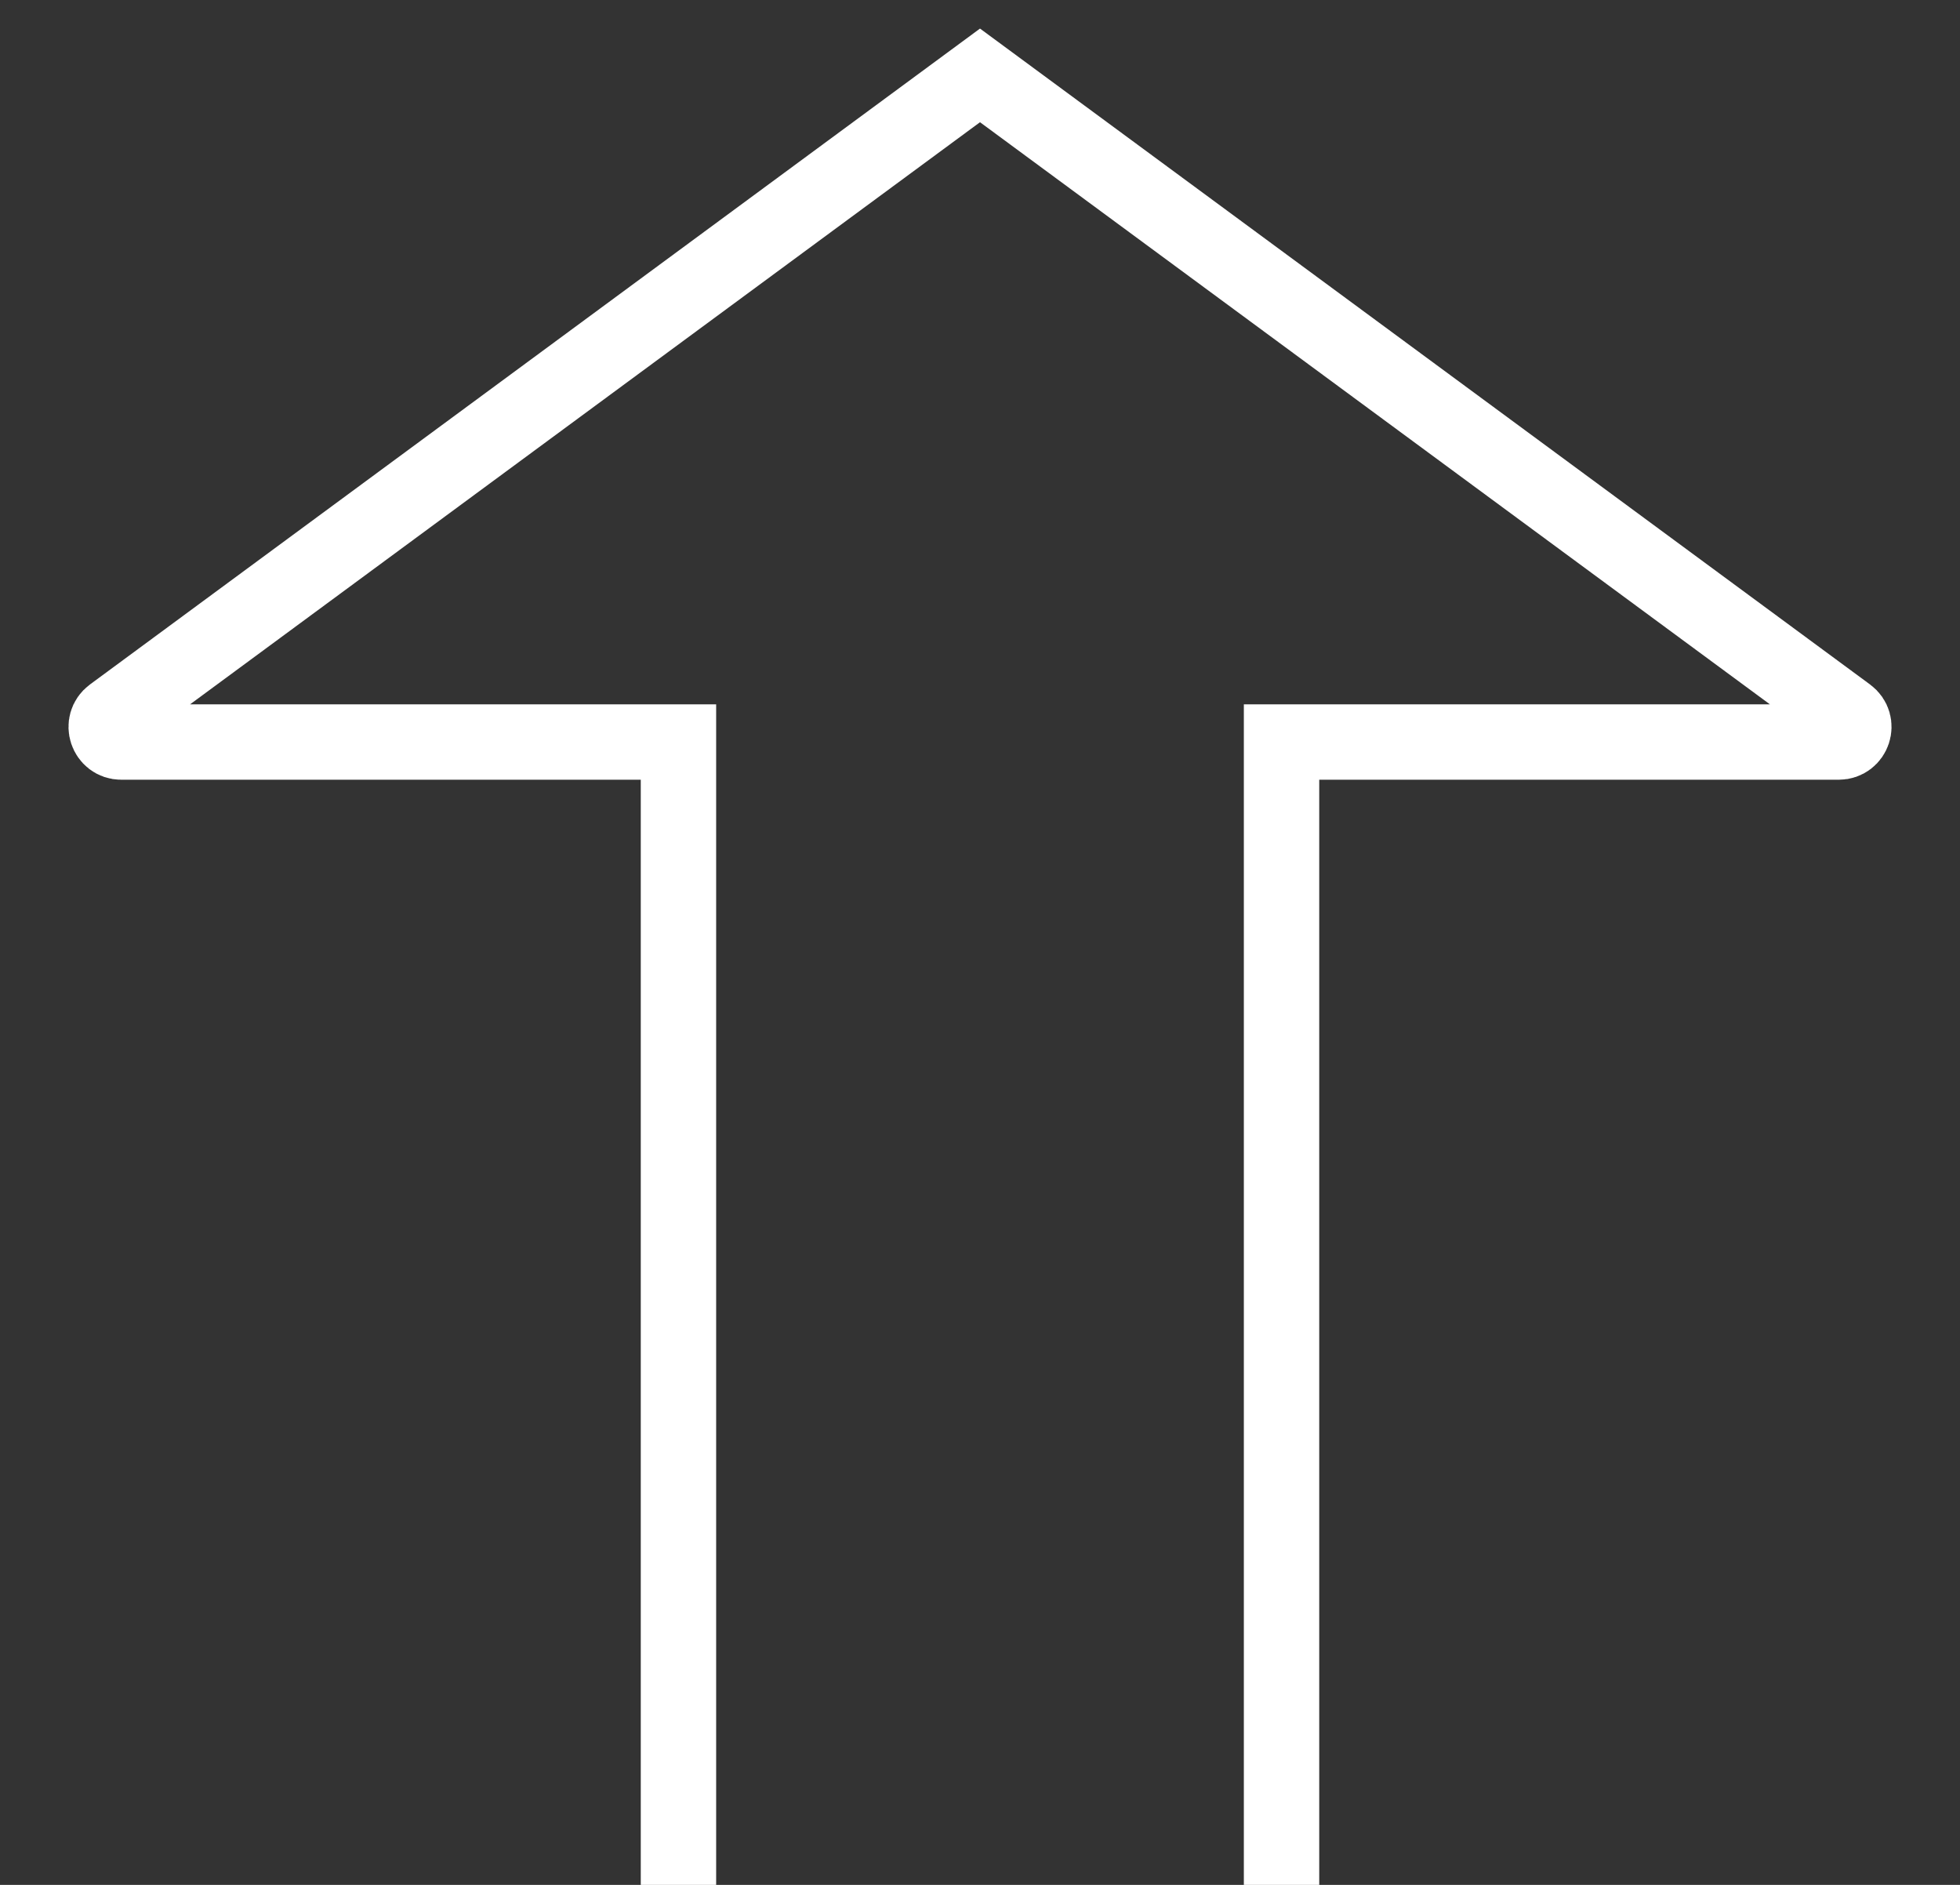 <svg width="26" height="25" viewBox="0 0 26 25" fill="none" xmlns="http://www.w3.org/2000/svg">
<rect x="0" y="0" width="26" height="25" fill="#333333" stroke="none"/>
<path d="M9 25L9 9.842H1.609C1.416 9.842 1.335 9.596 1.49 9.481L13 1L24.51 9.481C24.666 9.596 24.584 9.842 24.391 9.842H17V25" stroke="white"/>
</svg>
